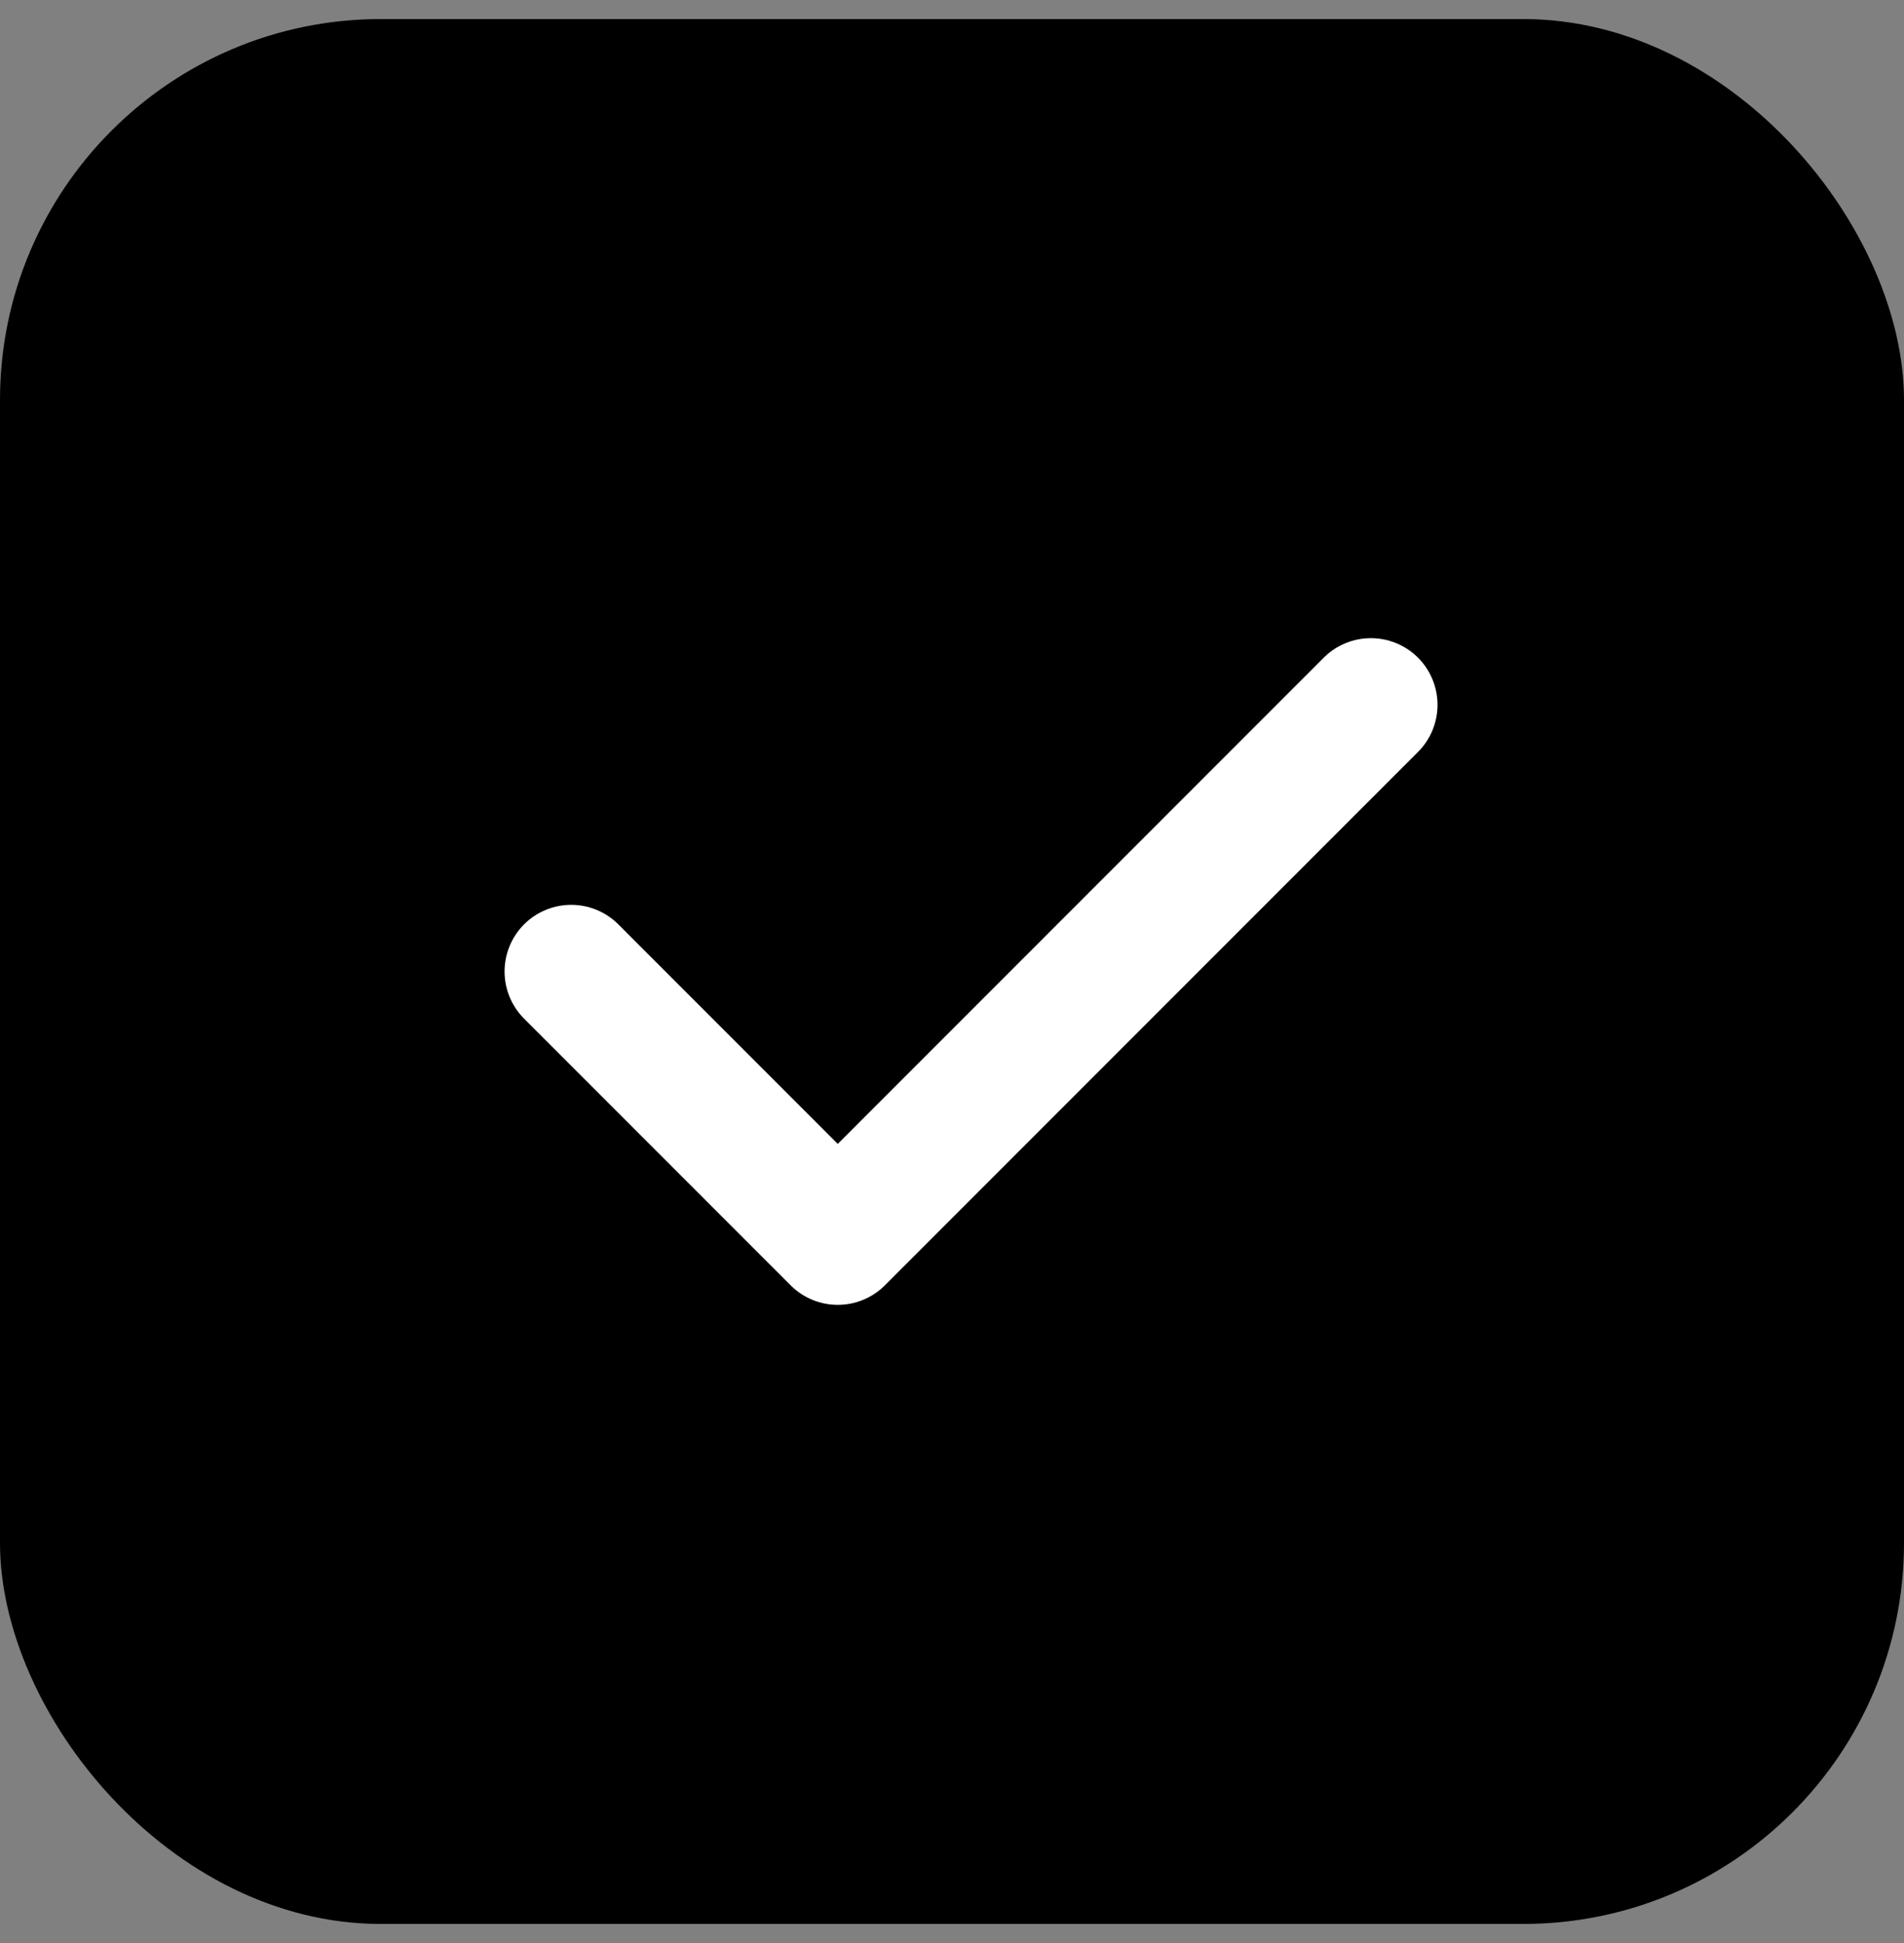 <svg width="50" height="51" viewBox="0 0 50 51" fill="none" xmlns="http://www.w3.org/2000/svg">
<rect x="0" y="0" width="50" height="51" fill="#808080" stroke="none"/>
<rect y="0.5" width="50" height="50" rx="10" fill="black"/>
<path d="M36 18.5L22 32.5L15 25.5" stroke="white" stroke-width="3.5" stroke-linecap="round" stroke-linejoin="round"/>
</svg>
